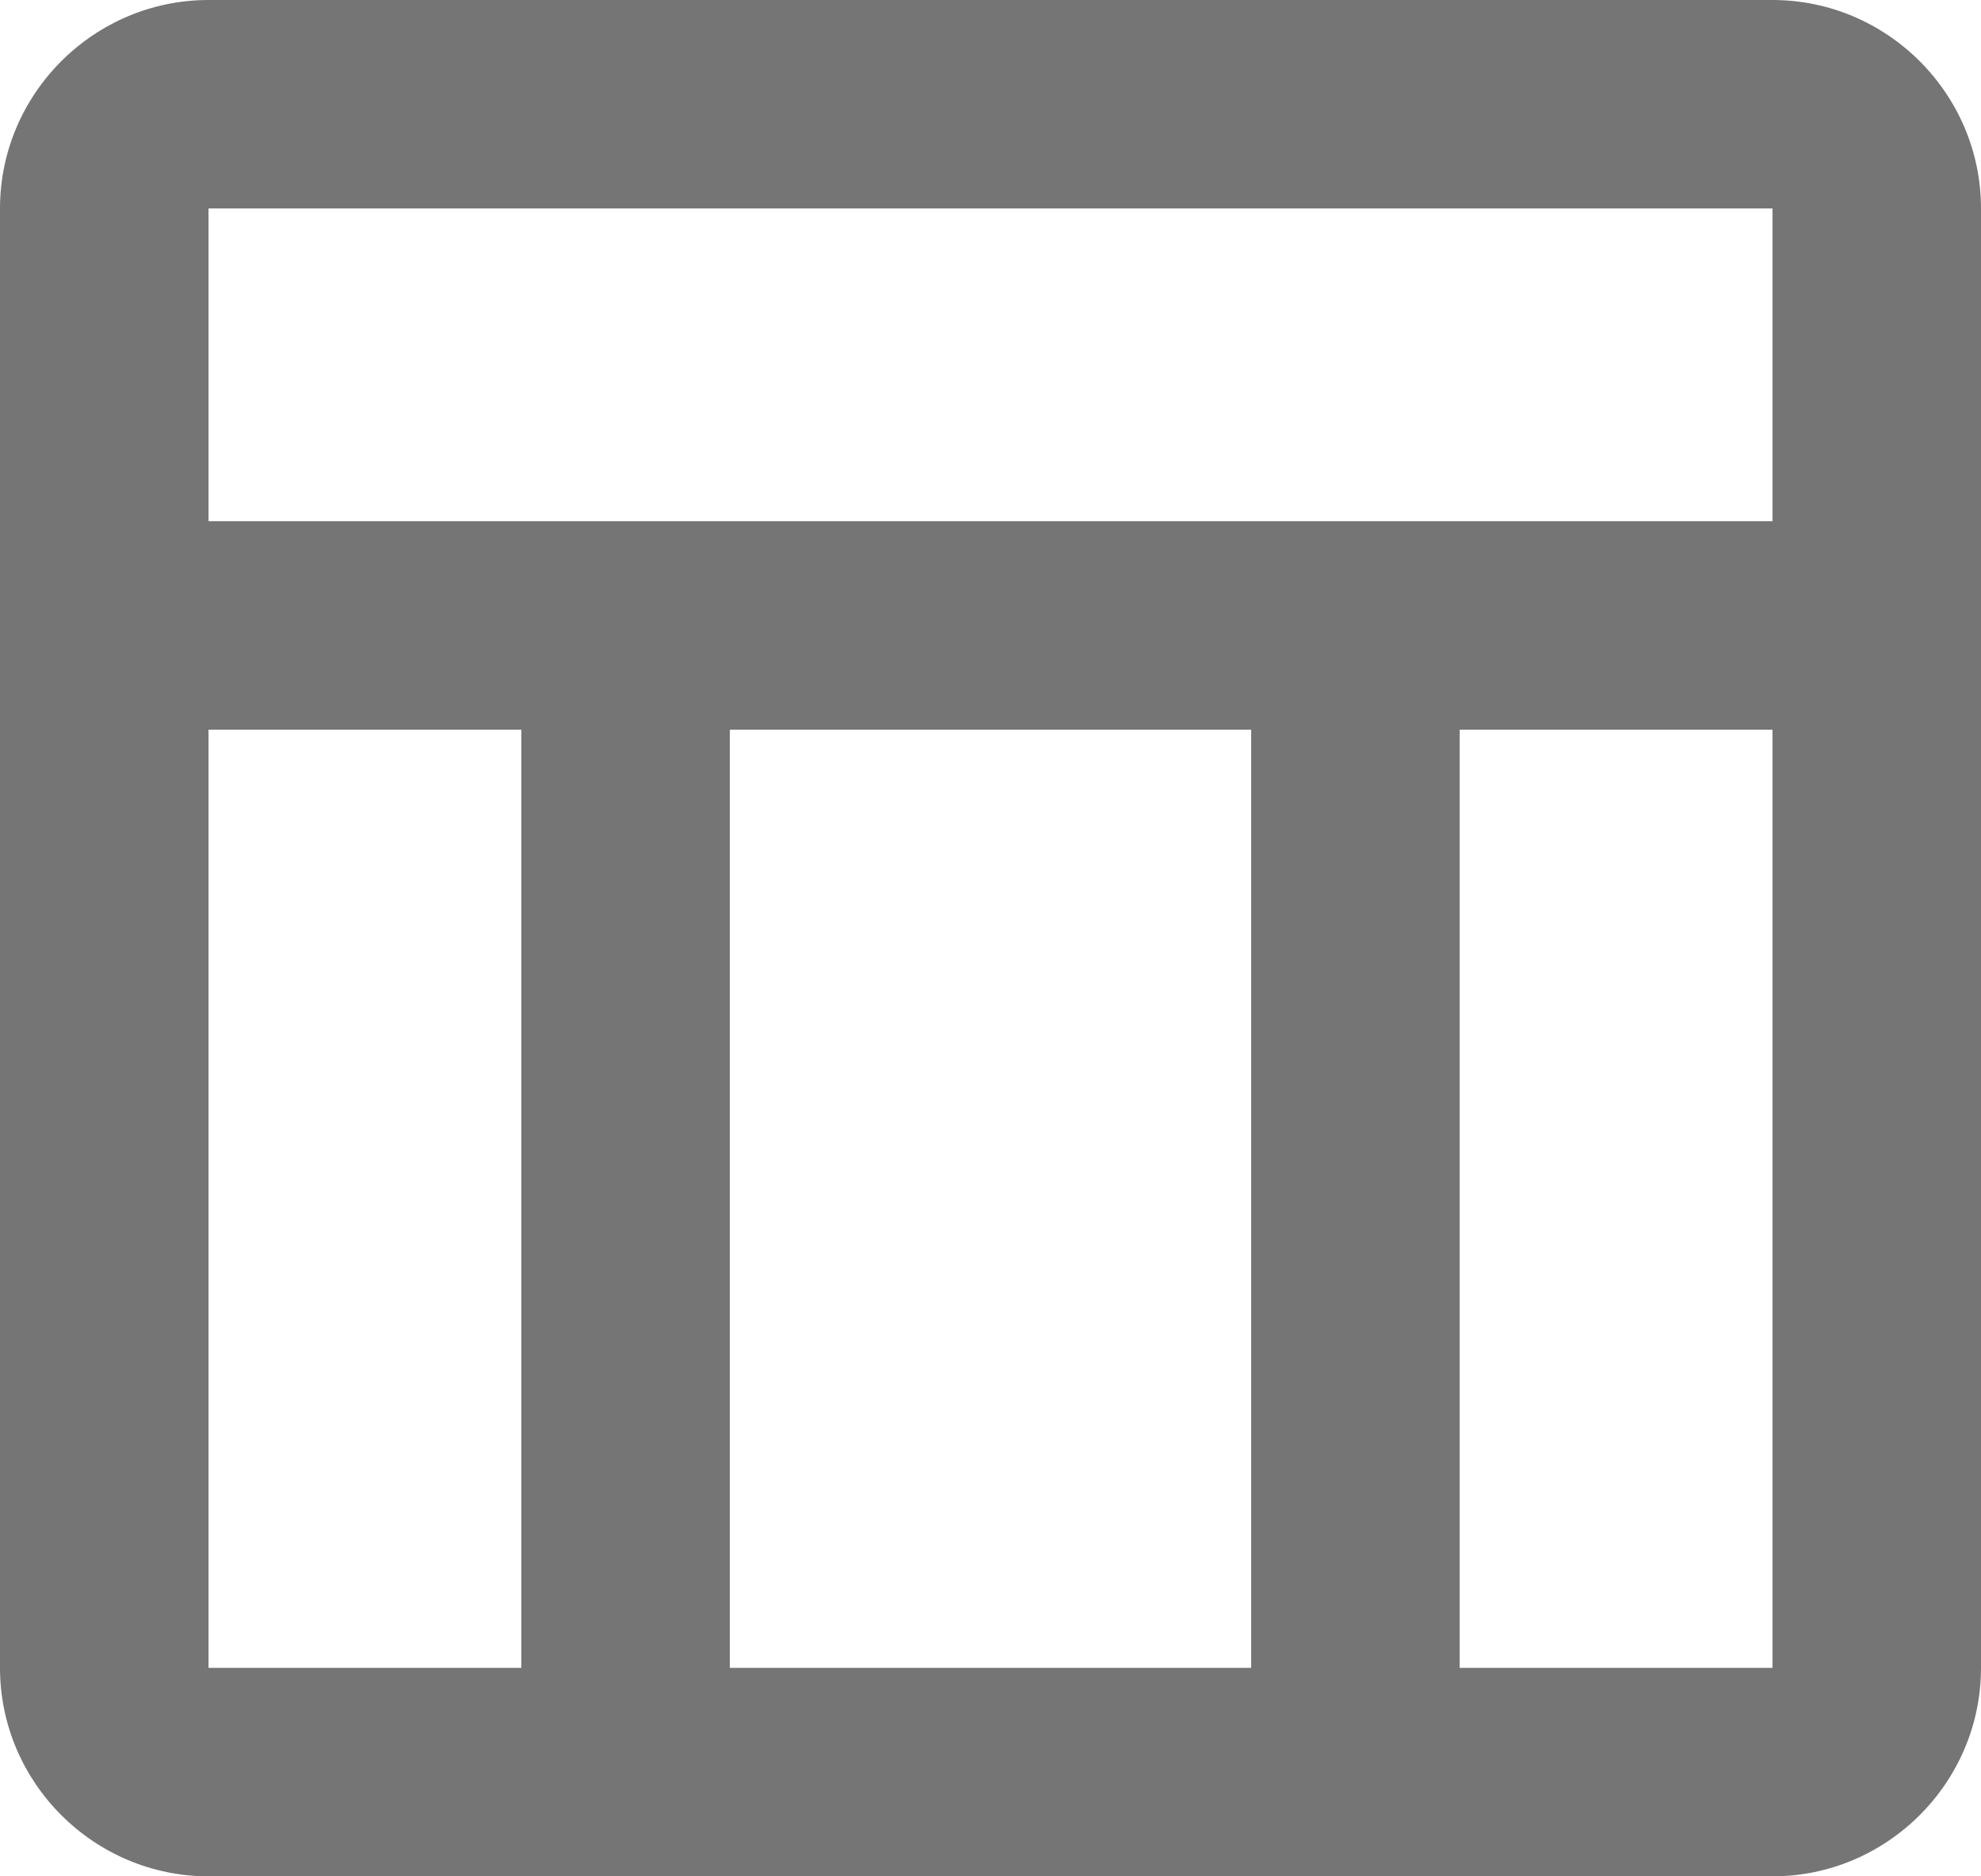 <svg width="19" height="18" viewBox="0 0 19 18" fill="none" xmlns="http://www.w3.org/2000/svg">
<path d="M17 0H2C0.9 0 0 0.9 0 2V16C0 17.1 0.9 18 2 18H17C18.1 18 19 17.1 19 16V2C19 0.9 18.1 0 17 0ZM17 2V5H2V2H17ZM12 16H7V7H12V16ZM2 7H5V16H2V7ZM14 16V7H17V16H14Z" fill="#757575"/>
</svg>
